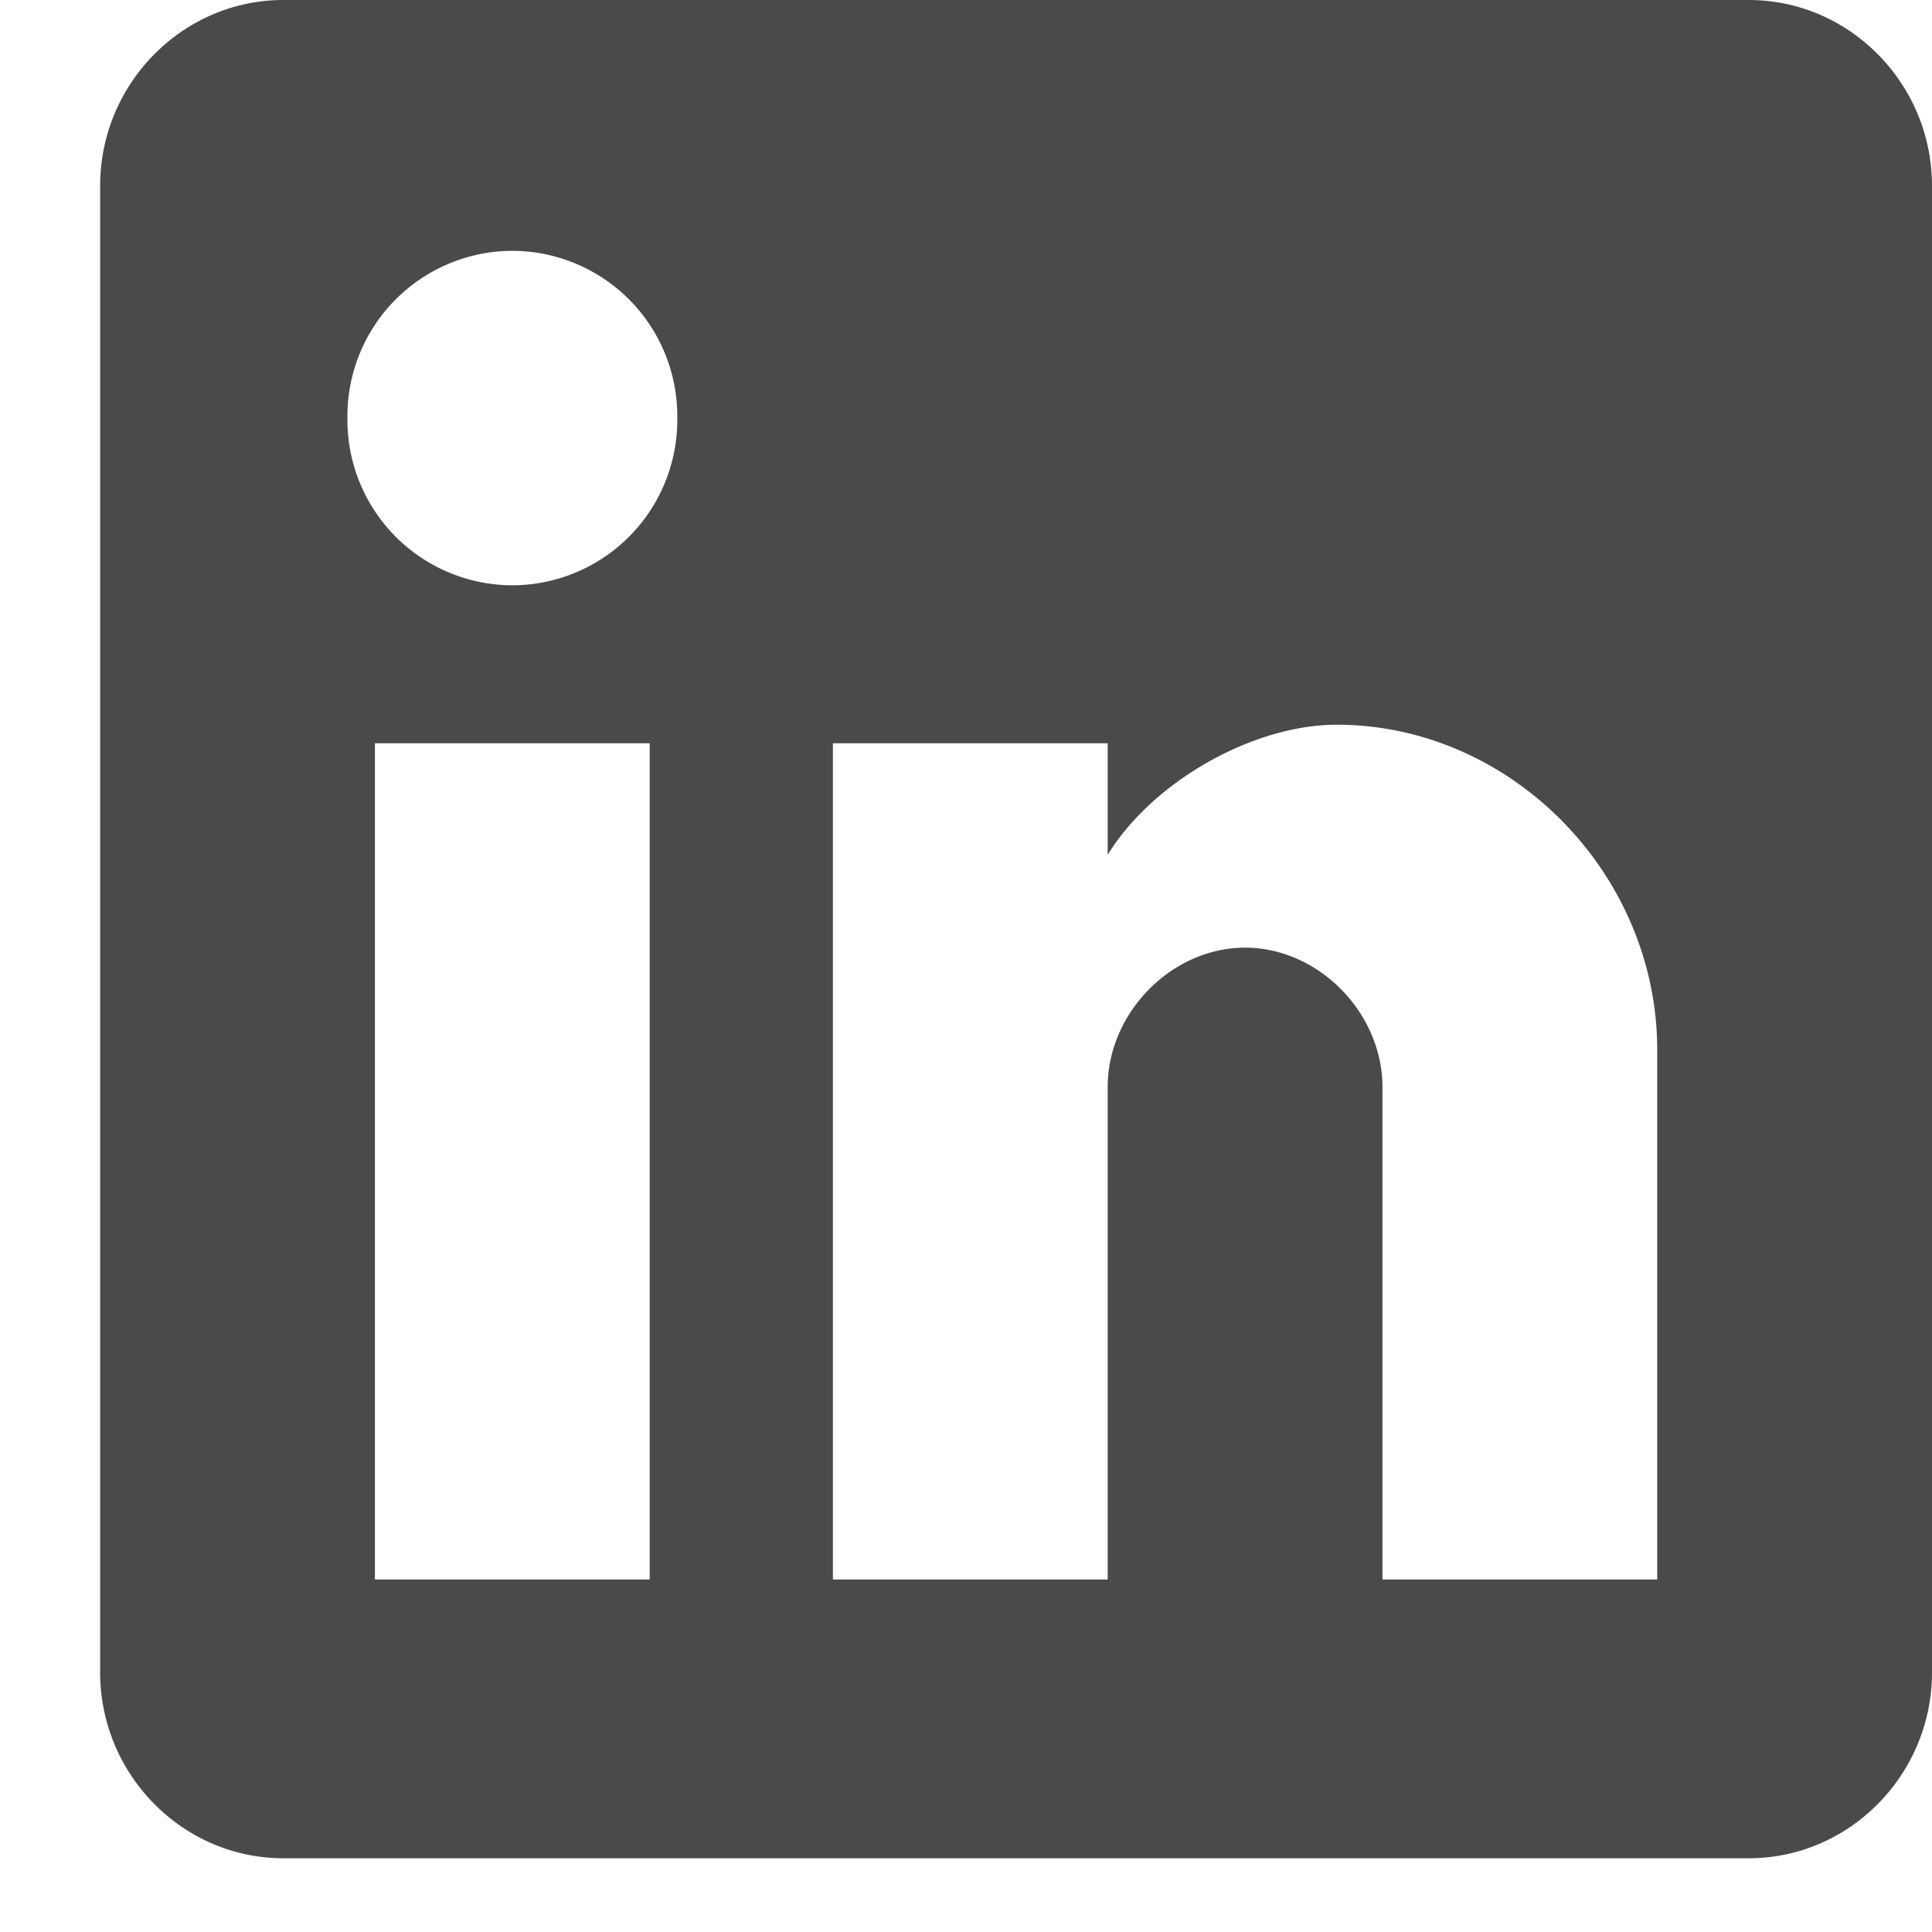 <svg xmlns="http://www.w3.org/2000/svg" width="18" height="18" viewBox="0 0 18 18">
    <path fill="#4A4A4A" fill-rule="nonzero" d="M16.293 0H2.64C1.701 0 .933.78.933 1.731v13.85c0 .952.768 1.732 1.707 1.732h13.653c.939 0 1.707-.78 1.707-1.732V1.731C18 .78 17.232 0 16.293 0zM6.053 14.716h-2.56V6.925h2.56v7.79zm-1.28-9.263a1.54 1.54 0 0 1-1.536-1.558 1.54 1.54 0 0 1 1.536-1.558A1.54 1.54 0 0 1 6.31 3.895a1.54 1.54 0 0 1-1.536 1.558zm10.667 9.263h-2.56v-4.588c0-.693-.597-1.299-1.28-1.299s-1.28.606-1.28 1.299v4.588H7.76V6.925h2.56v1.039c.427-.693 1.365-1.212 2.133-1.212 1.622 0 2.987 1.385 2.987 3.03v4.934z"/>
</svg>
